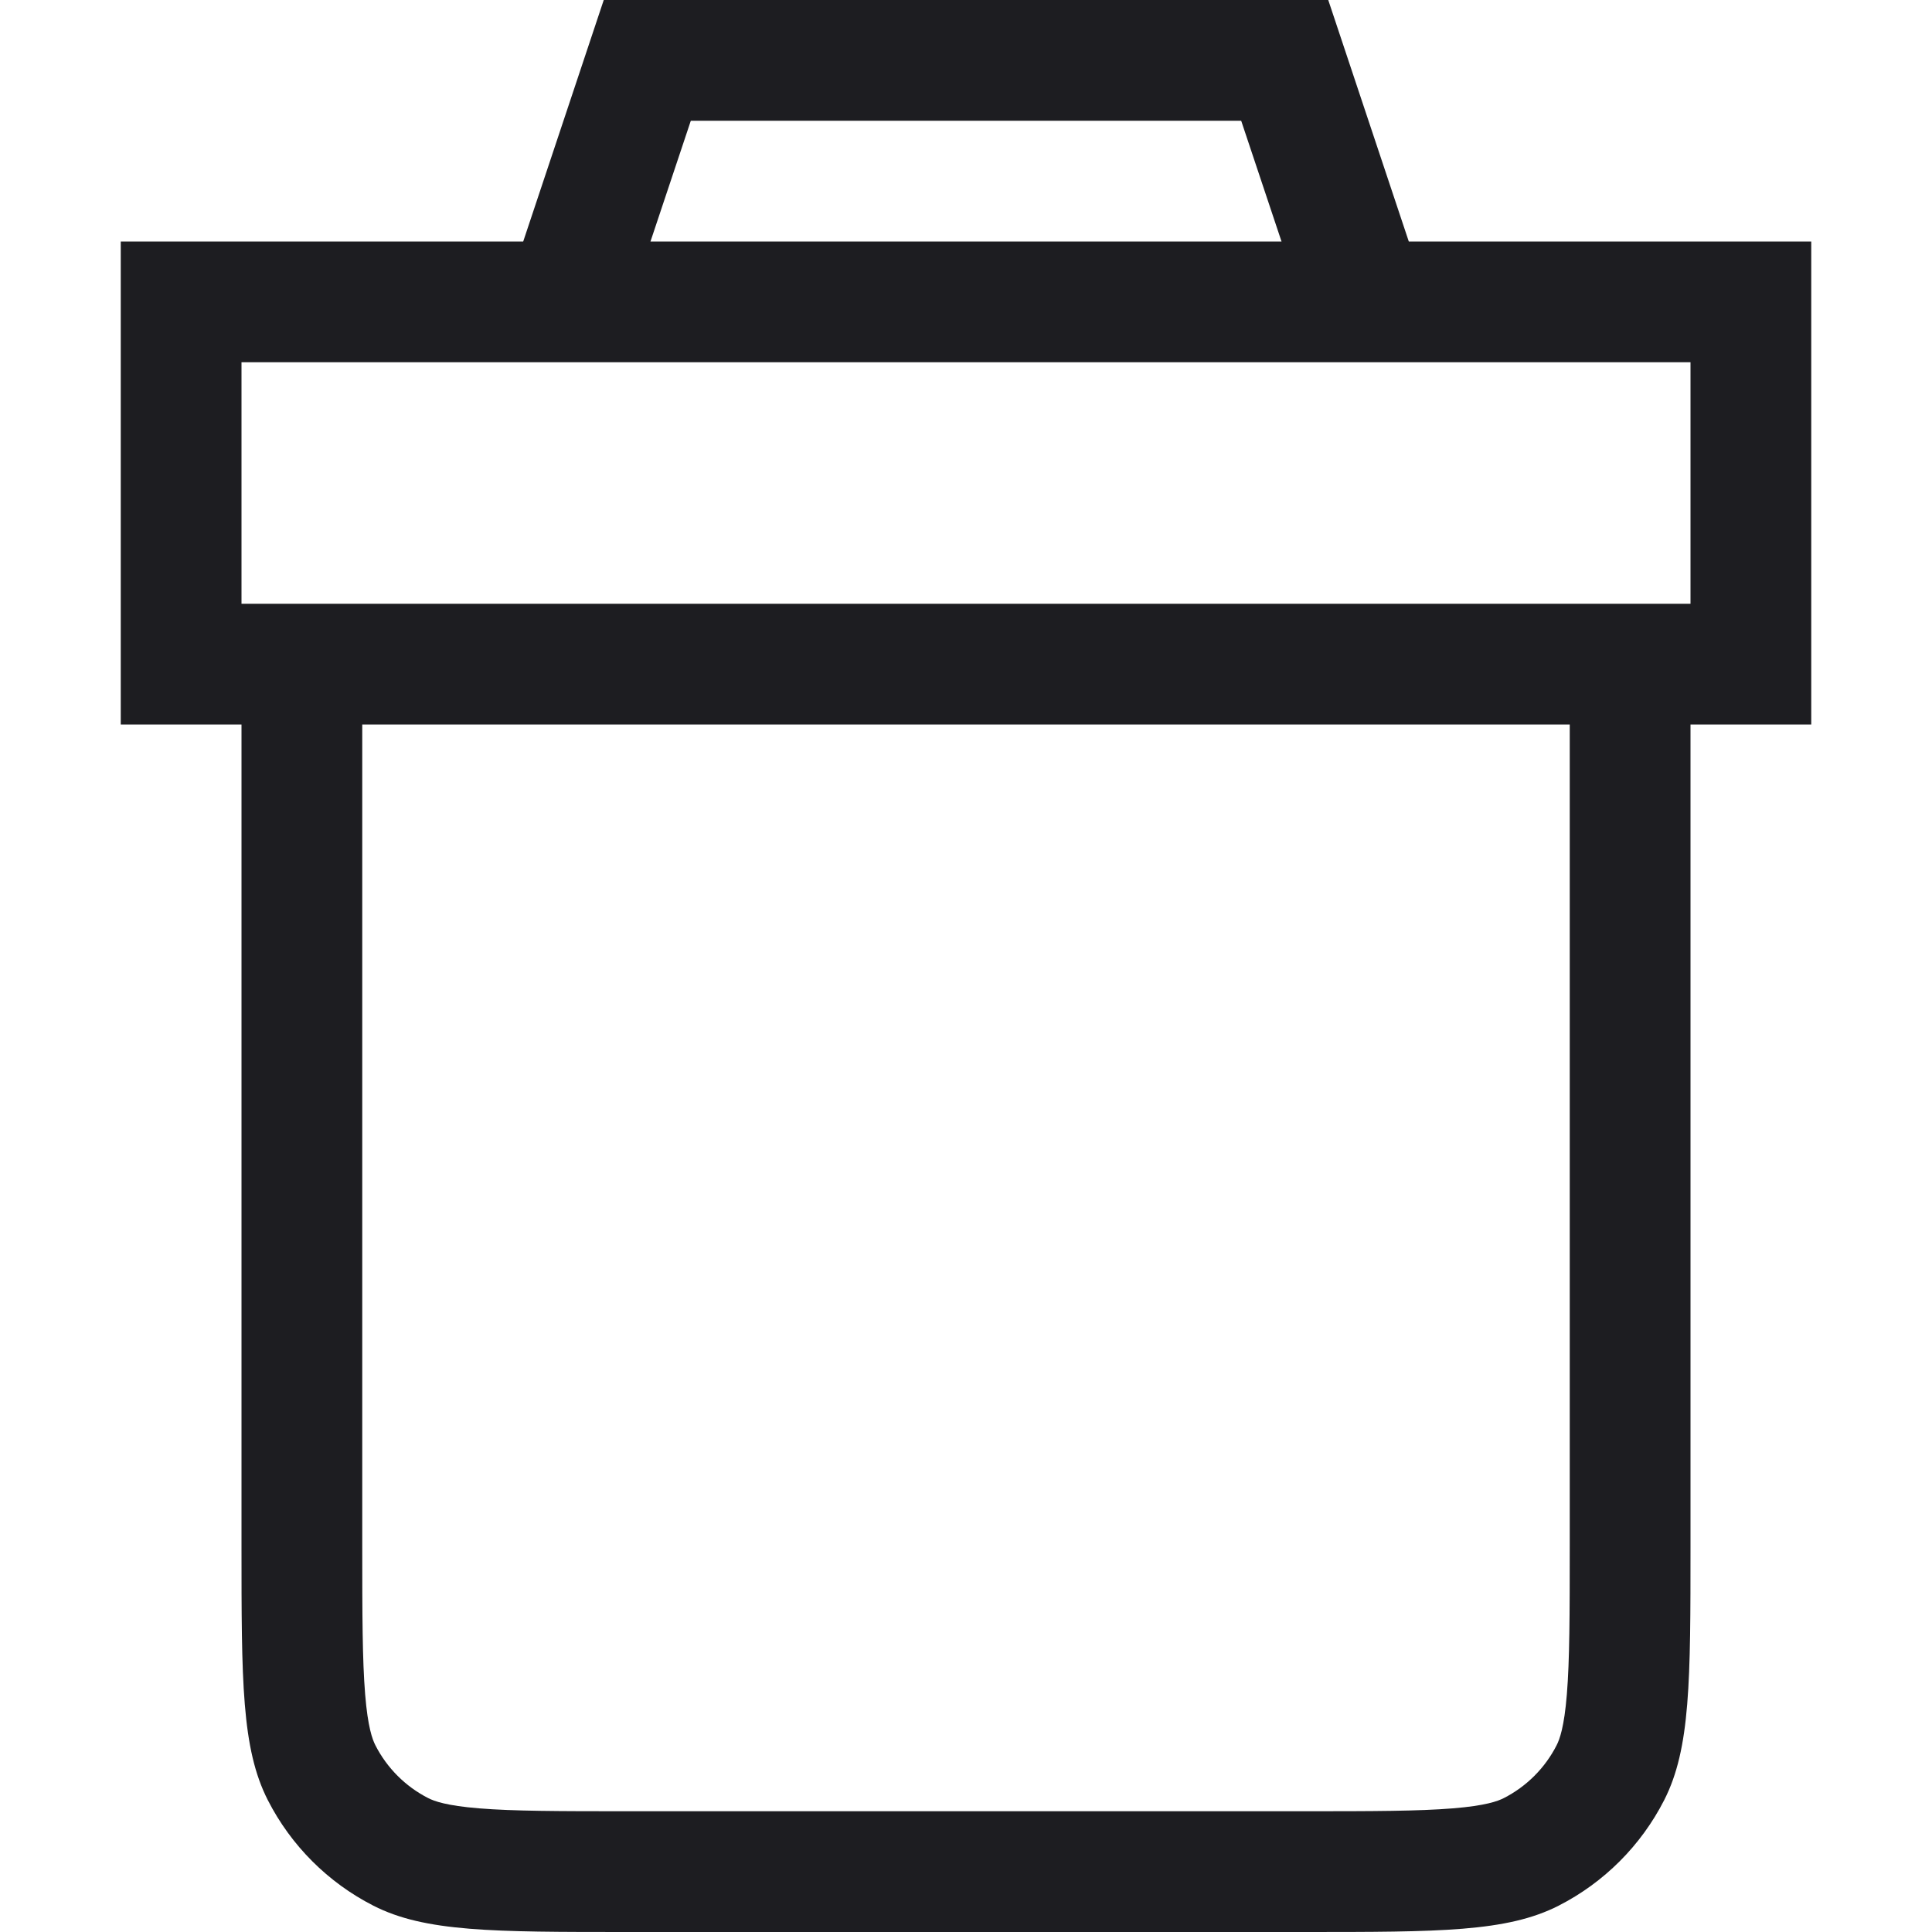 <svg width="16" height="16" viewBox="0 0 16 16" fill="none" xmlns="http://www.w3.org/2000/svg">
<path fill-rule="evenodd" clip-rule="evenodd" d="M5.387 2L5.721 1H10.279L10.613 2H5.387ZM4.333 2L5 0H11L11.667 2H14H15V3V5V6H14V12.8C14 13.92 14 14.48 13.782 14.908C13.59 15.284 13.284 15.59 12.908 15.782C12.48 16 11.92 16 10.8 16H5.2C4.08 16 3.52 16 3.092 15.782C2.716 15.59 2.41 15.284 2.218 14.908C2 14.48 2 13.92 2 12.8V6H1V5V3V2H2H4.333ZM12 3H10.946H5.054H4H2V5H3H13H14V3H12ZM3 6H13V12.8C13 13.377 12.999 13.749 12.976 14.032C12.954 14.304 12.916 14.405 12.891 14.454C12.795 14.642 12.642 14.795 12.454 14.891C12.405 14.916 12.304 14.954 12.032 14.976C11.749 14.999 11.377 15 10.8 15H5.2C4.623 15 4.251 14.999 3.968 14.976C3.696 14.954 3.595 14.916 3.546 14.891C3.358 14.795 3.205 14.642 3.109 14.454C3.084 14.405 3.046 14.304 3.024 14.032C3.001 13.749 3 13.377 3 12.8V6Z" fill="#1D1D21"/>
</svg>
